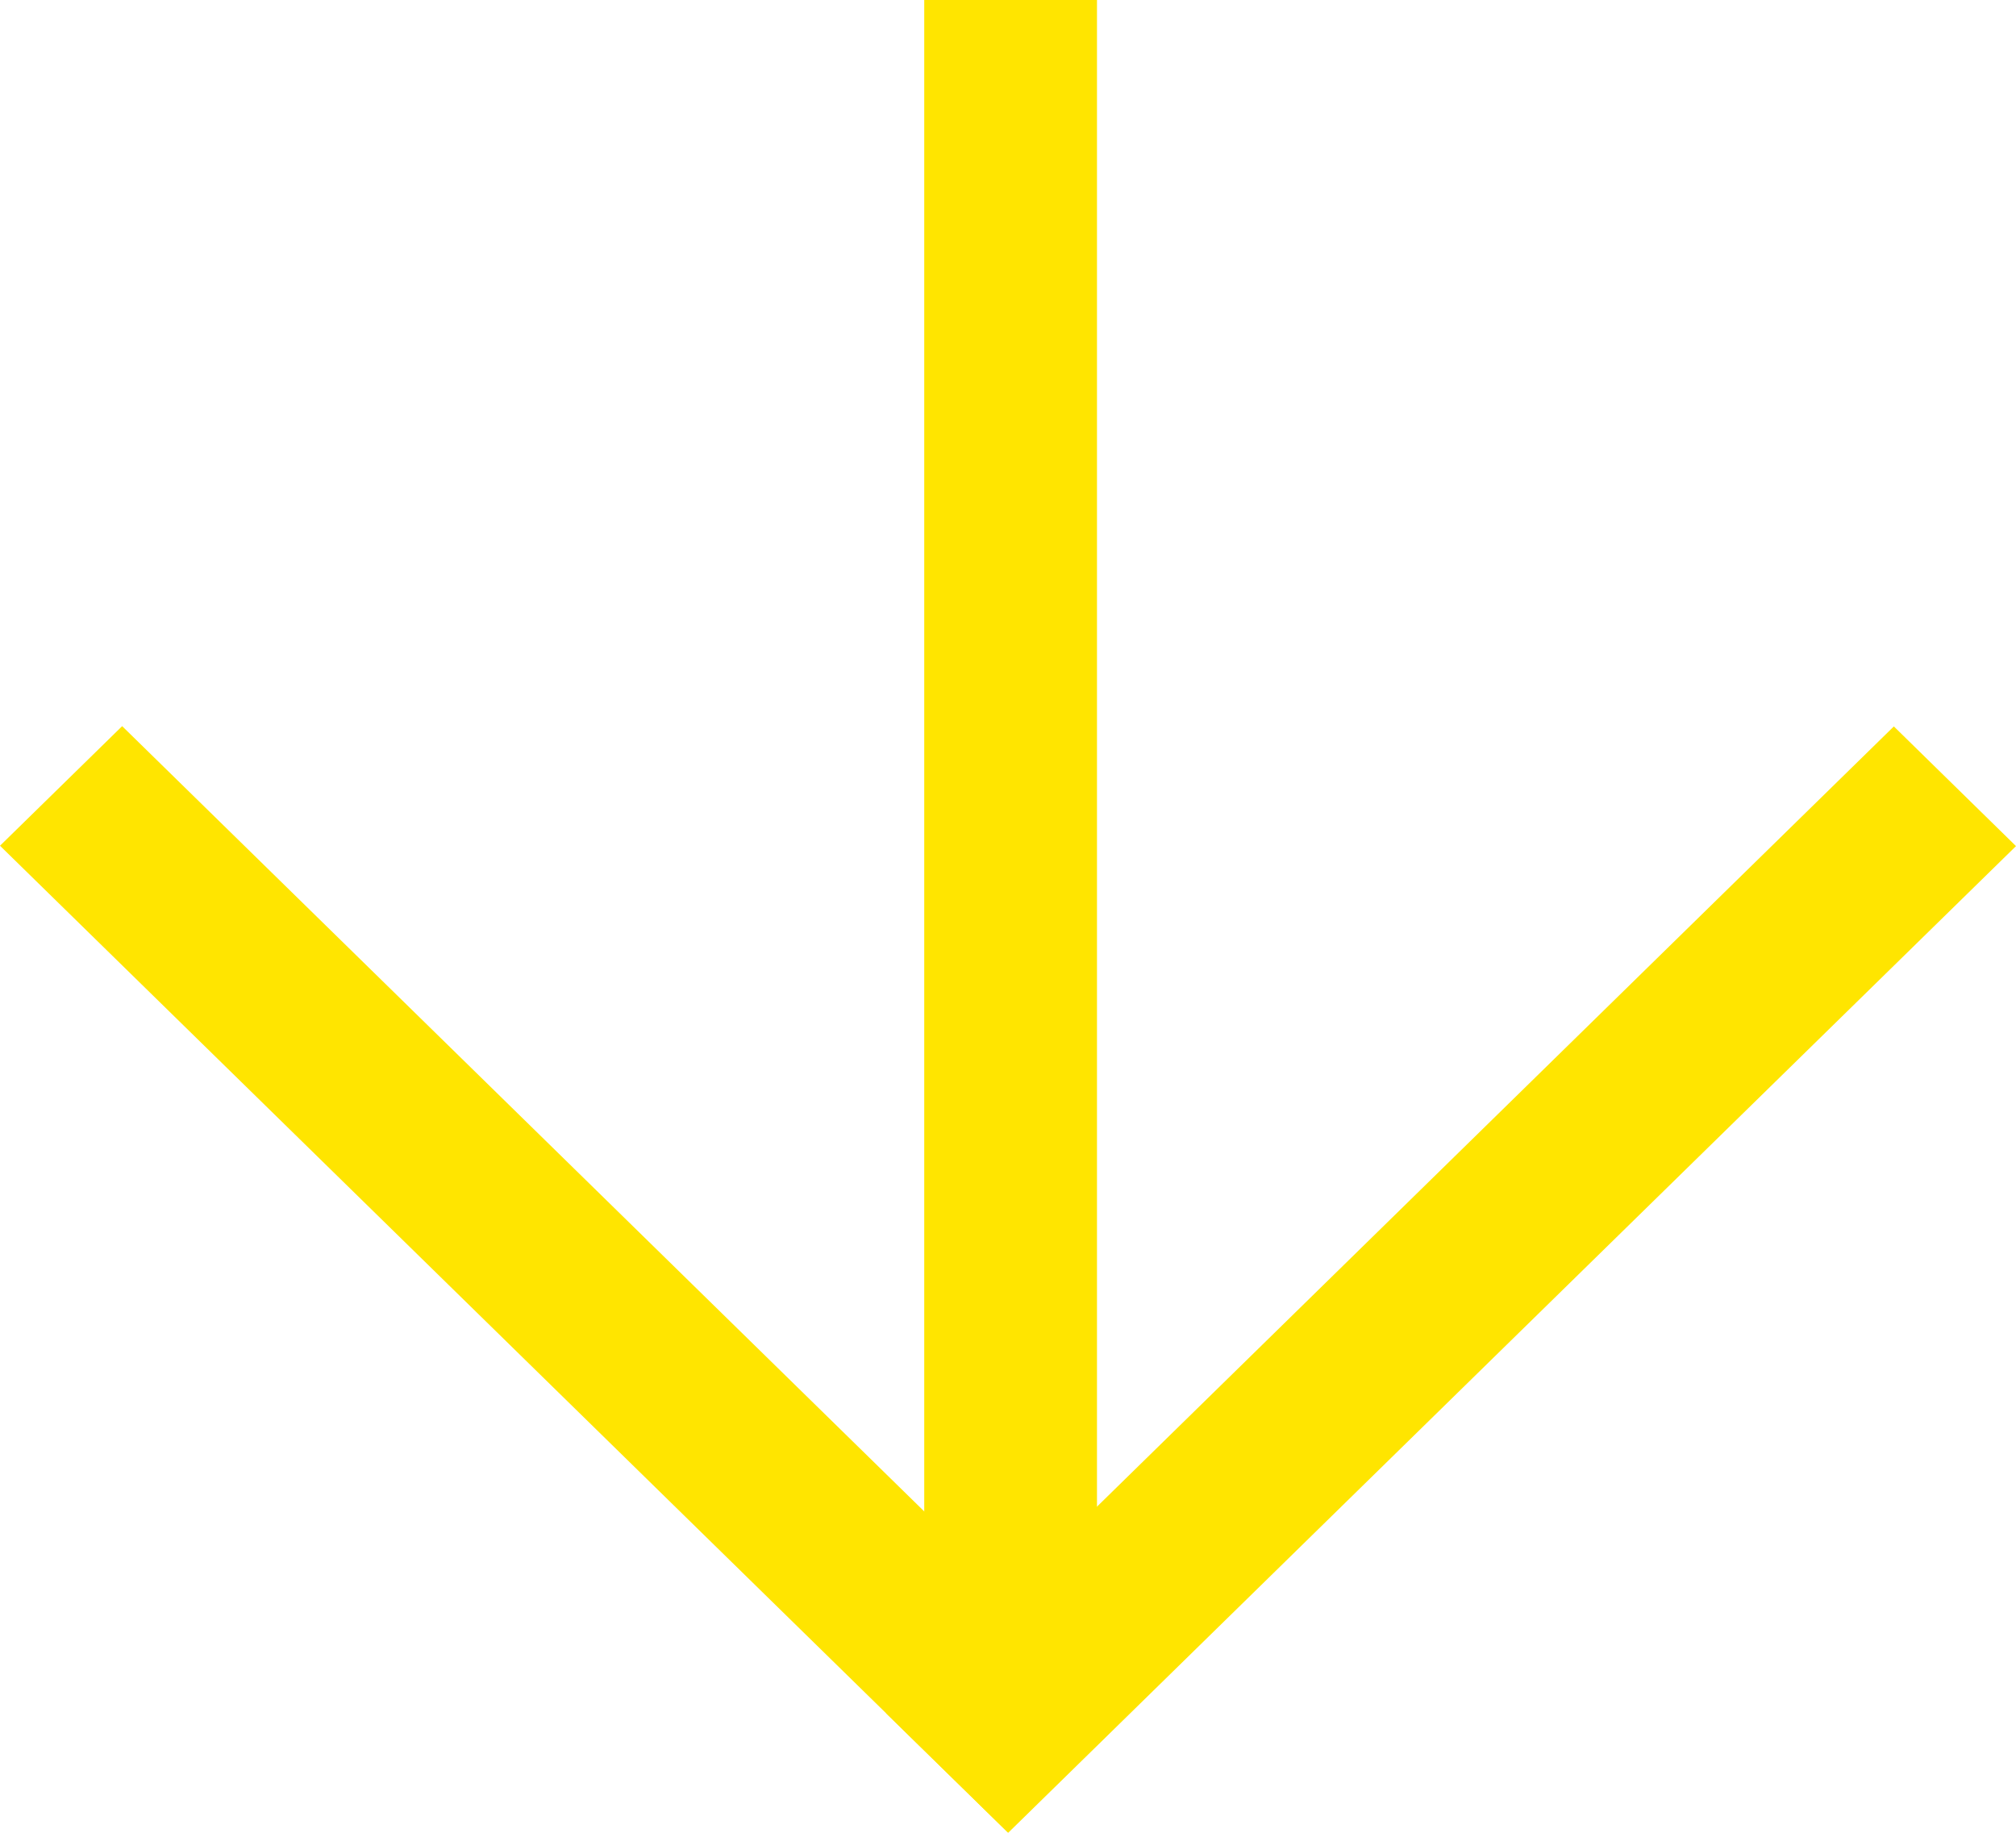 <svg width="22" height="20" viewBox="0 0 22 20" fill="none" xmlns="http://www.w3.org/2000/svg">
<path fill-rule="evenodd" clip-rule="evenodd" d="M1.333 7.924L12.331 18.691L10.998 19.996L0 9.229L1.333 7.924Z" fill="#FFE500"/>
<path fill-rule="evenodd" clip-rule="evenodd" d="M22 9.233L11.002 20L9.669 18.695L20.667 7.927L22 9.233Z" fill="#FFE500"/>
<path fill-rule="evenodd" clip-rule="evenodd" d="M11.971 0V18.457H10.086V0H11.971Z" fill="#FFE500"/>
</svg>

